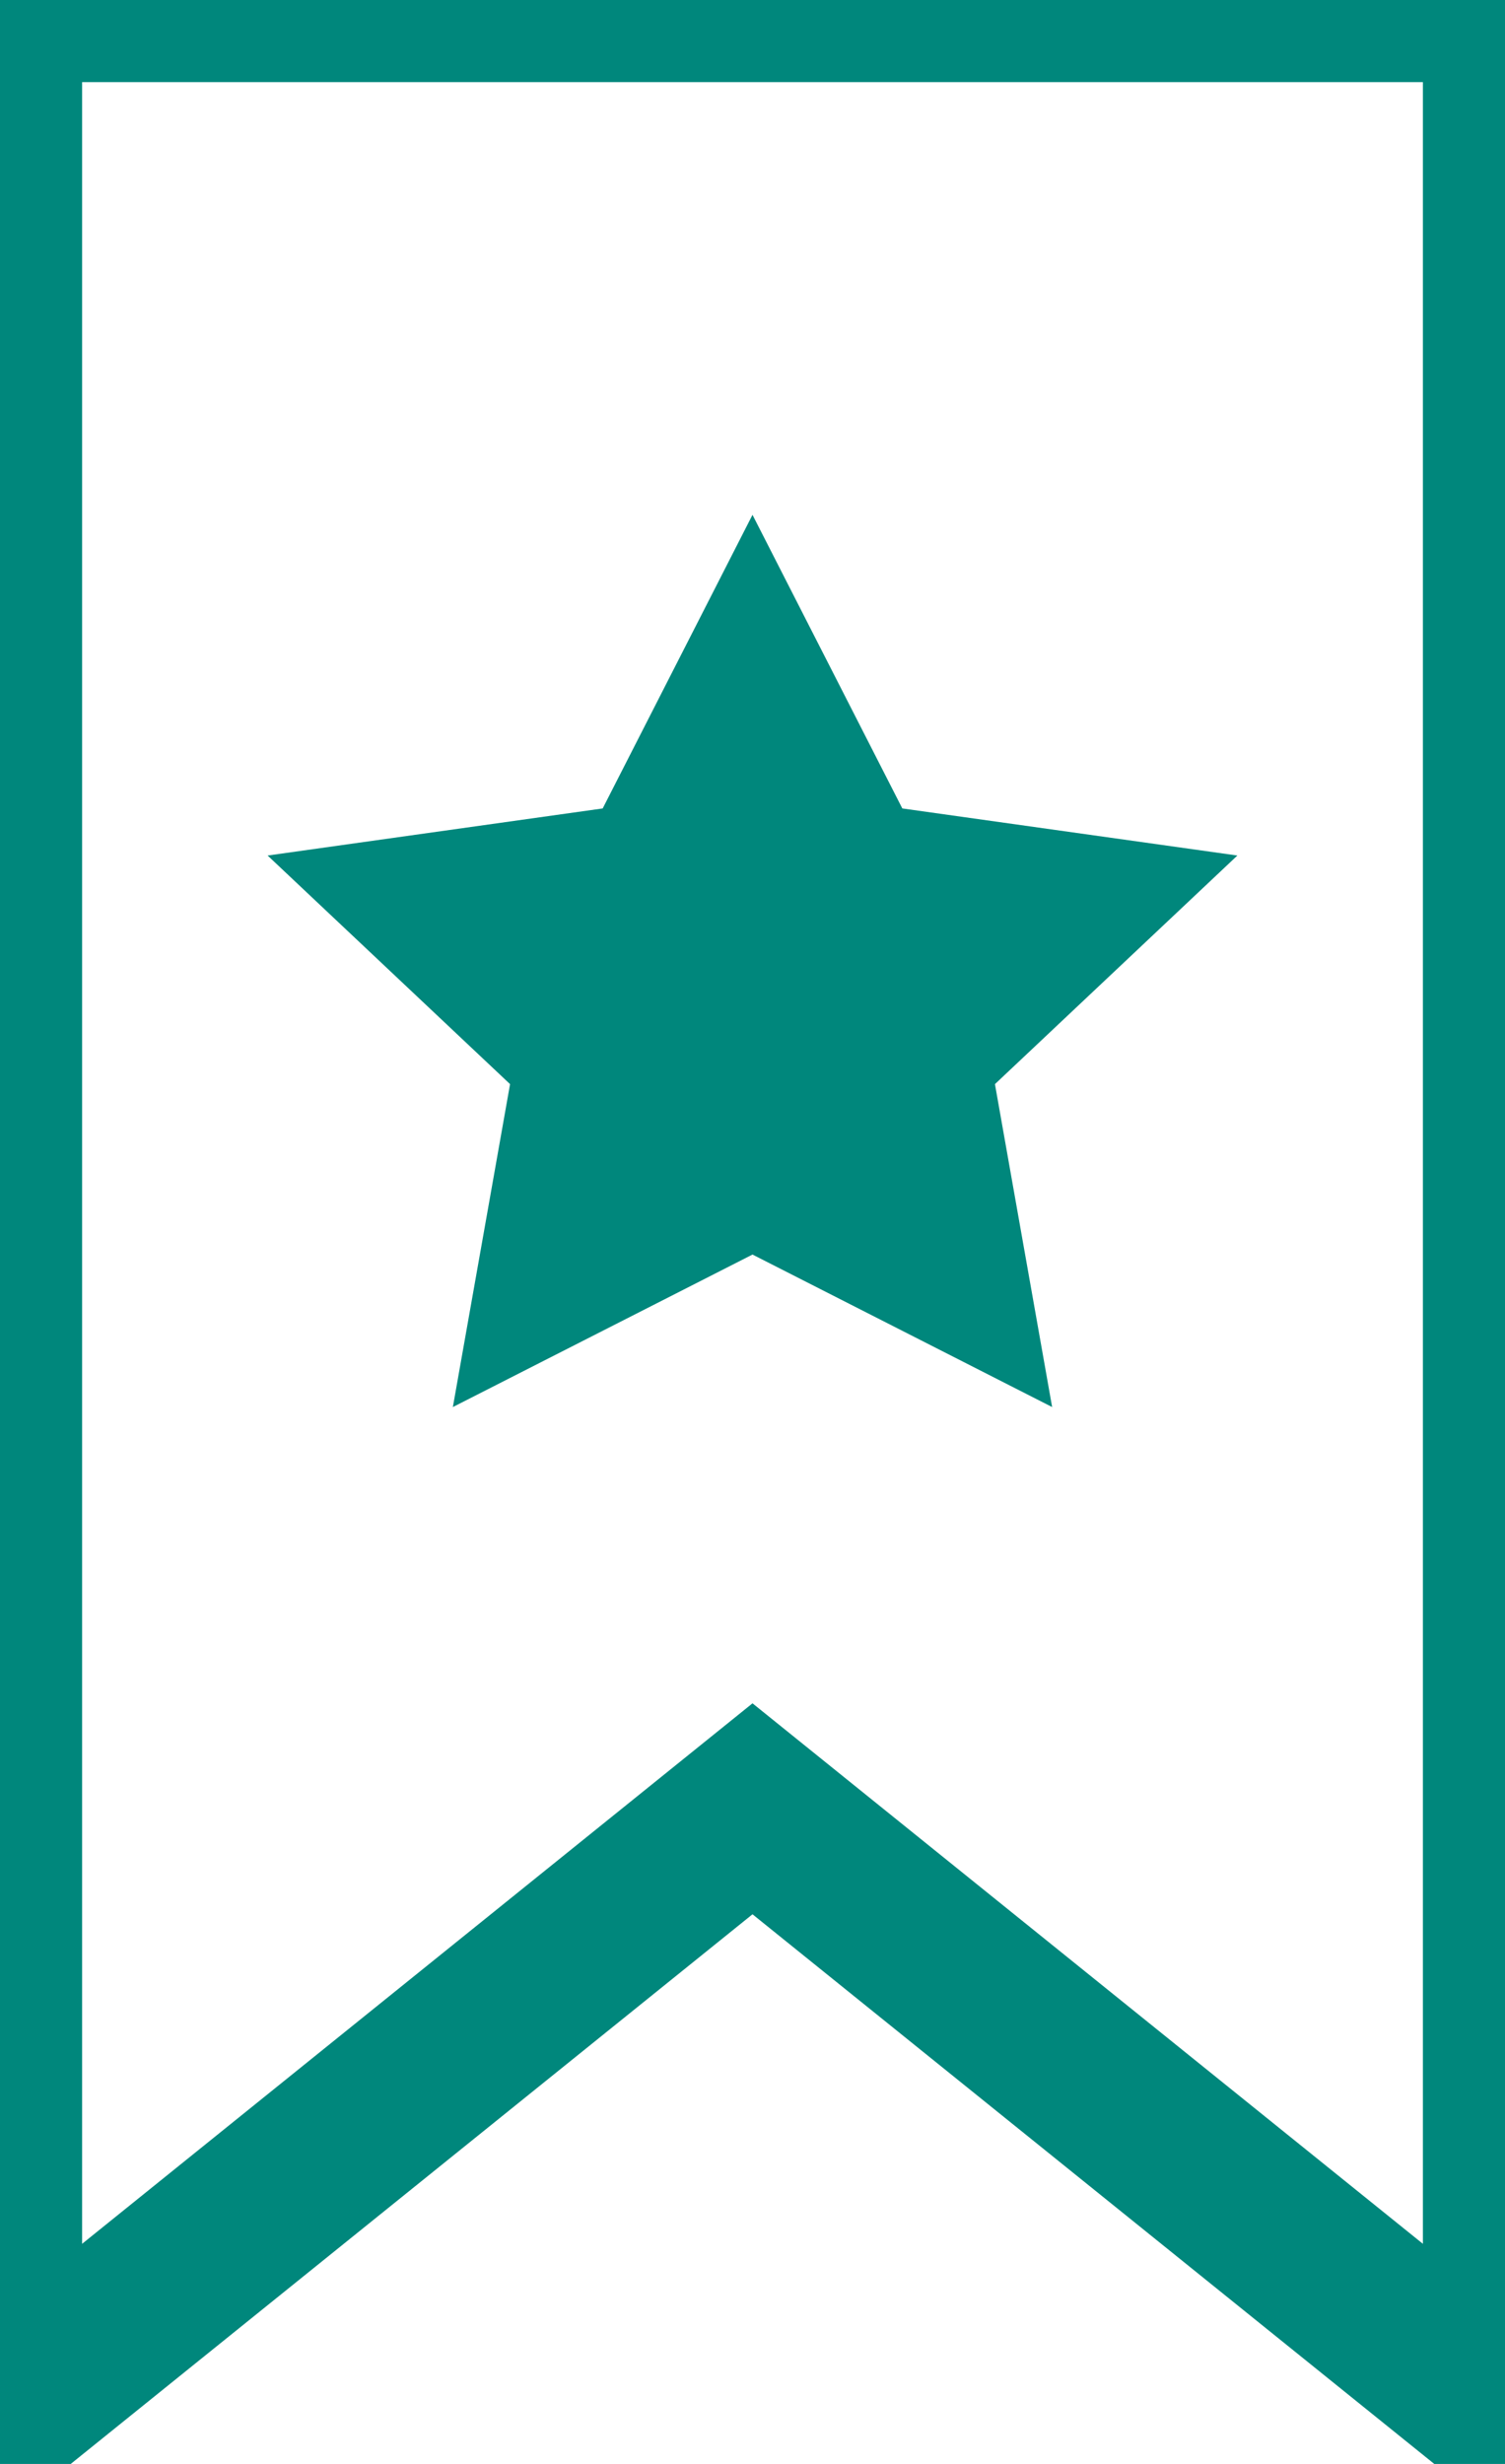 <svg xmlns="http://www.w3.org/2000/svg" width="11" height="18" viewBox="0 0 11 18">
    <g fill="none" fill-rule="evenodd">
        <path stroke="#00877C" stroke-width="1.2" d="M0 17.646V0h11v17.646l-5.5-4.432z"/>
        <path fill="#00877C" d="M3.31 10.279L5.5 9.165l2.19 1.114-.418-2.359 1.772-1.67-2.449-.344L5.5 3.761 4.405 5.906l-2.449.344 1.772 1.67z"/>
    </g>
</svg>
